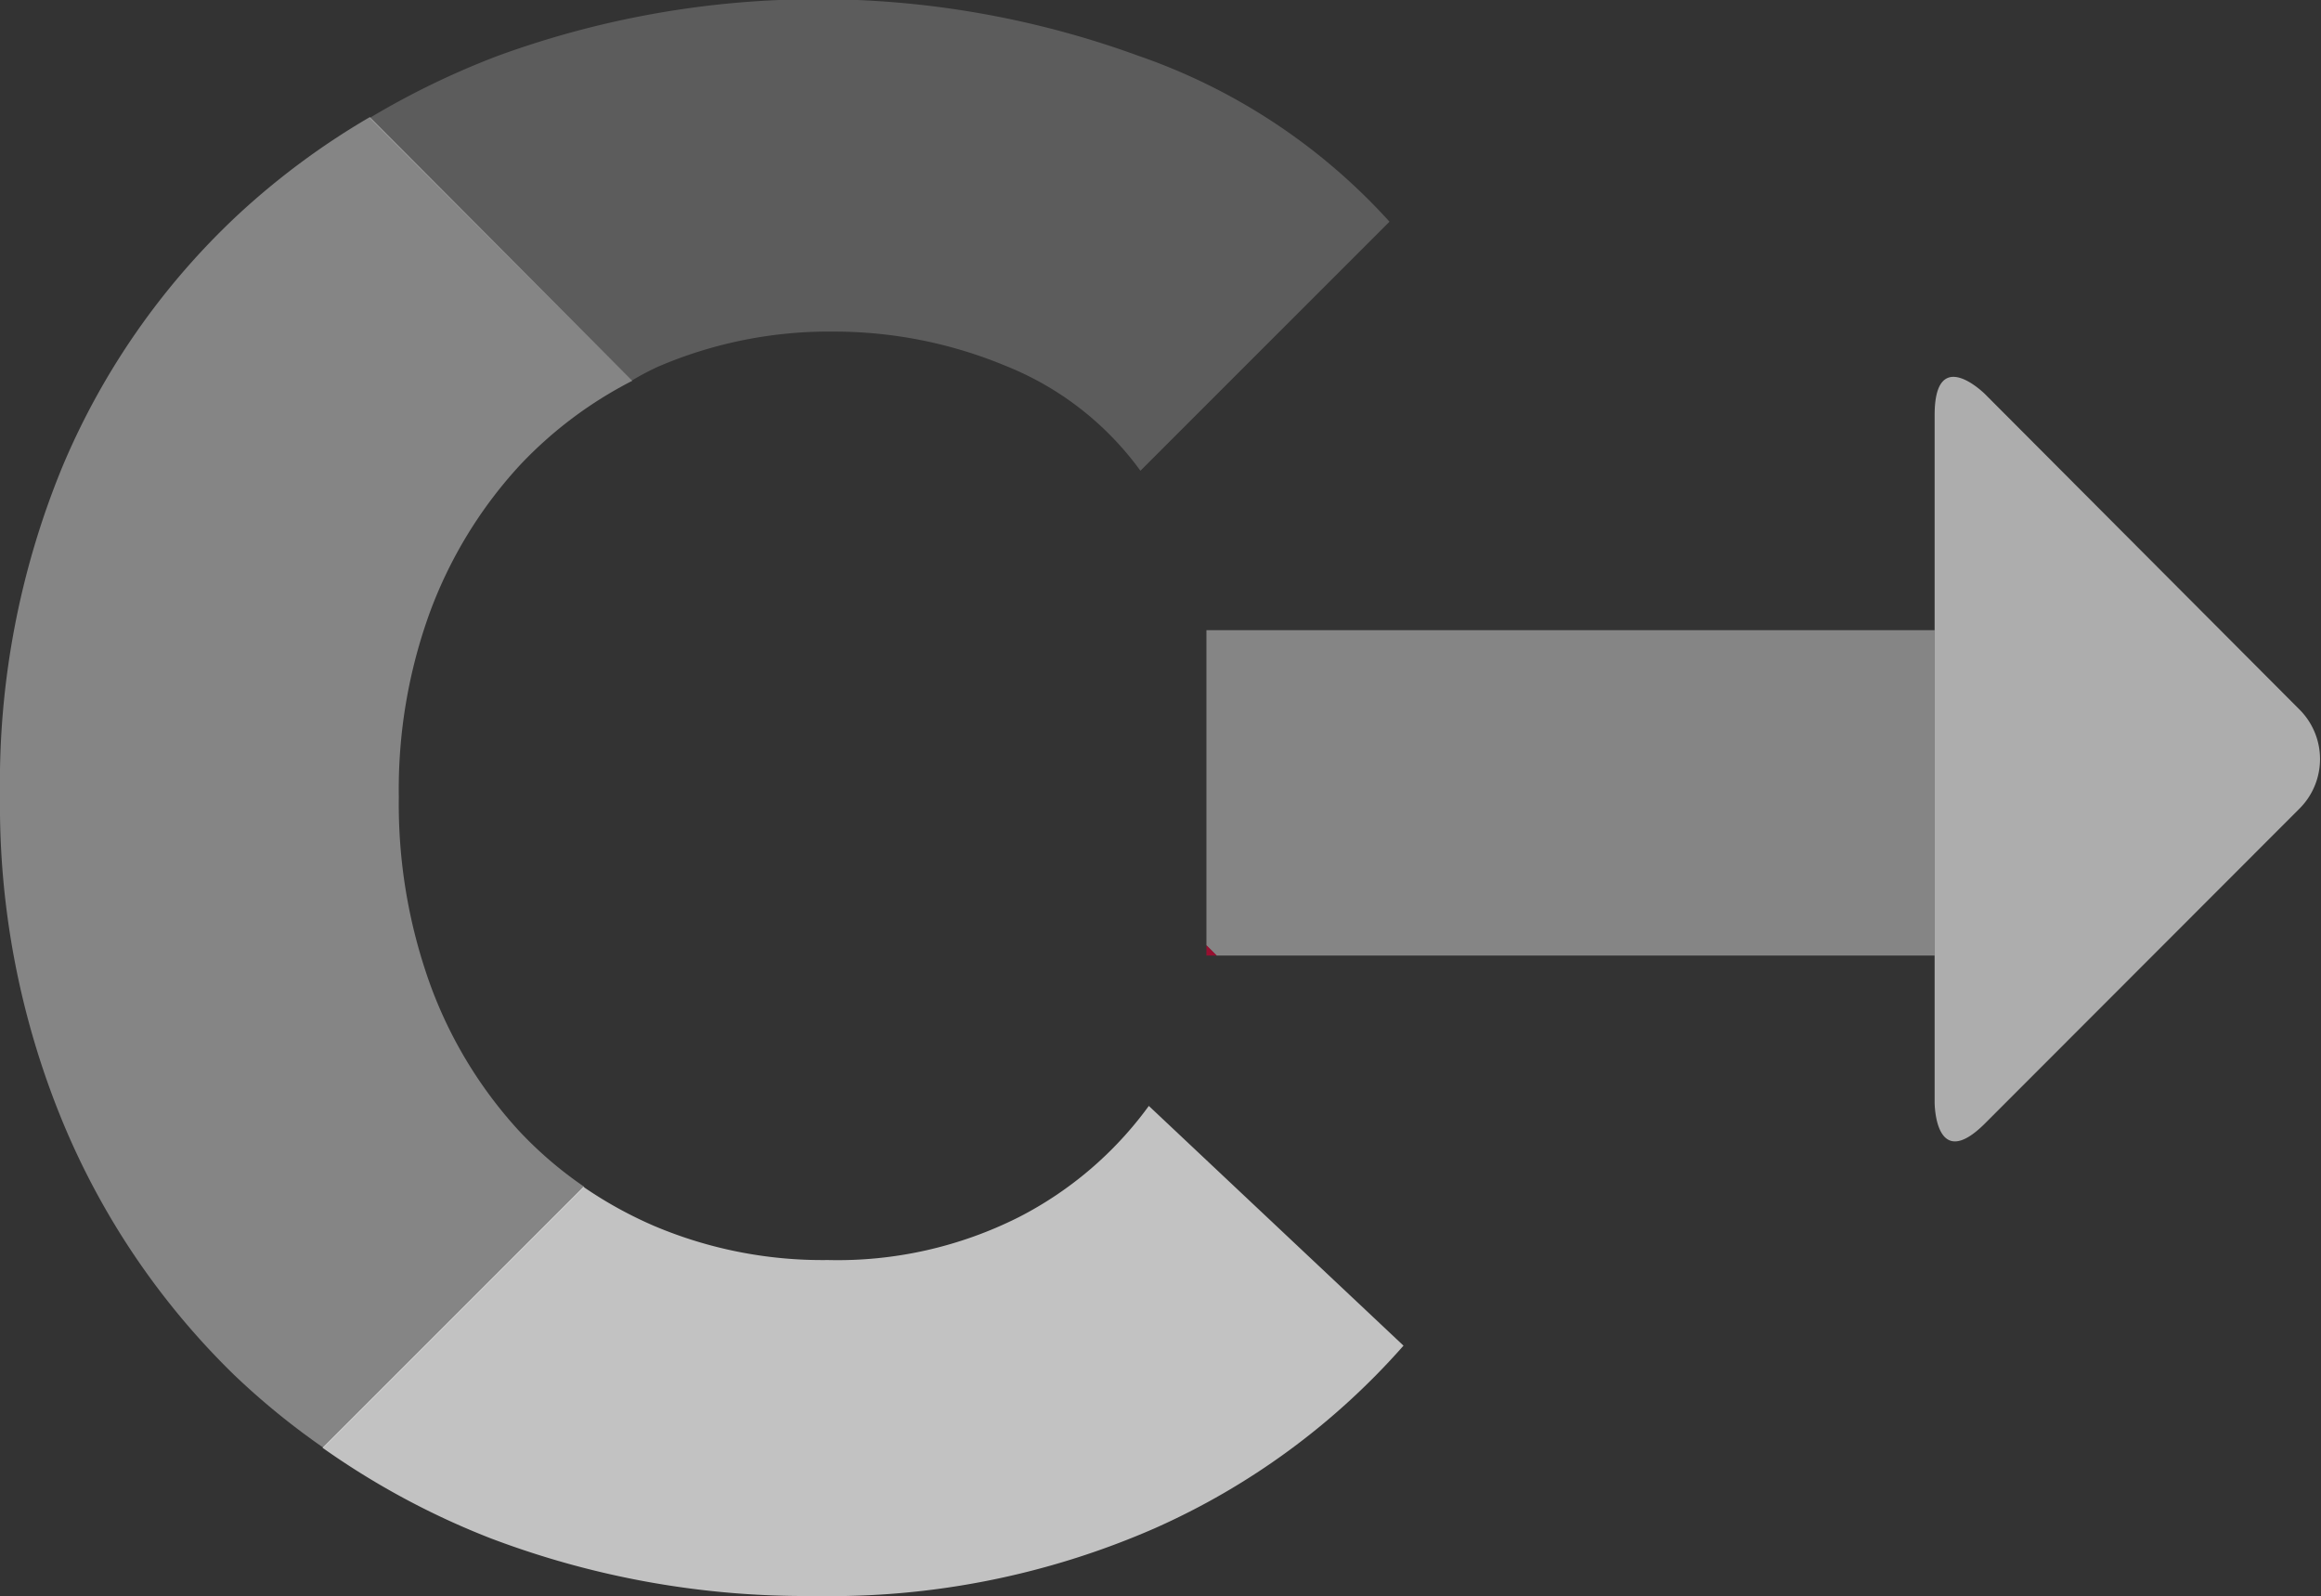 <svg id="icon-20-credit-transfer__white--rsb" xmlns="http://www.w3.org/2000/svg" viewBox="0 0 74.55 51.26">
    <rect x="0" y="0" width="74.55" height="51.26" fill="#333333" stroke="none"/>
    <defs>
        <style>
            .fill-white-opacity40 {
                fill: #fff;
                opacity: .4
            }
            
            .fill-white-opacity70 {
                fill: #fff;
                opacity: .7
            }
            
            .fill-white-opacity60 {
                fill: #fff;
                opacity: .6
            }
            
            .fill-white-opacity20 {
                fill: #fff;
                opacity: .2
            }
            
            .fill-rsb-opacity70 {
                fill: #c3002f;
                opacity: .7
            }

        </style>
    </defs>
    <title>icon-20-credit-transfer__white--rsb</title>
    <g id="Layer_2" data-name="Layer 2">
        <g id="ON_MEDIUM_BG" data-name="ON MEDIUM BG">
            <g id="icon-20-credit-transfer__white--rsb">
                <path class="fill-white-opacity40" d="M62.14 30.69V20.24H38.75v10.12l.33.33h23.06z" />
                <path class="fill-rsb-opacity70" d="M38.75 30.36v.33h.33l-.33-.33z" />
                <path class="fill-white-opacity60" d="M63.76 36.08L73.83 26a2.25 2.25 0 0 0 0-3.24l-10.07-10.1s-1.62-1.62-1.62.67v22.08s0 2.29 1.62.67z" />
                <path class="fill-white-opacity20" d="M21.13 11.78a13.93 13.93 0 0 1 5.67-1.13 14.36 14.36 0 0 1 5.5 1.1 9.87 9.87 0 0 1 4.33 3.37l8-8a19.43 19.43 0 0 0-8.07-5.33 30 30 0 0 0-20.56 0 26 26 0 0 0-4.13 2l8.43 8.43c.28-.17.55-.31.83-.44z" />
                <path class="fill-white-opacity40" d="M16.66 36.31a14.07 14.07 0 0 1-2.85-4.71 17.09 17.09 0 0 1-1-6 16.61 16.61 0 0 1 1-5.94 14.26 14.26 0 0 1 2.88-4.71 13.22 13.22 0 0 1 3.62-2.72l-8.43-8.47a24.07 24.07 0 0 0-4.25 3.15A23.54 23.54 0 0 0 2 15a26.66 26.66 0 0 0-2 10.56A26.66 26.66 0 0 0 2 36a24.33 24.33 0 0 0 5.5 8.14 23.73 23.73 0 0 0 2.89 2.36l8.38-8.38a12.57 12.57 0 0 1-2.11-1.81z" />
                <path class="fill-white-opacity70" d="M32.71 39.1a12.94 12.94 0 0 1-6.12 1.37 13.85 13.85 0 0 1-5.59-1.1 13.26 13.26 0 0 1-2.26-1.25l-8.38 8.38a25.12 25.12 0 0 0 5.38 2.9 28.5 28.5 0 0 0 10.41 1.86 26 26 0 0 0 10.93-2.17 23.16 23.16 0 0 0 8-5.87l-8.18-7.7a11.84 11.84 0 0 1-4.19 3.58z" />
            </g>
        </g>
    </g>
</svg>
